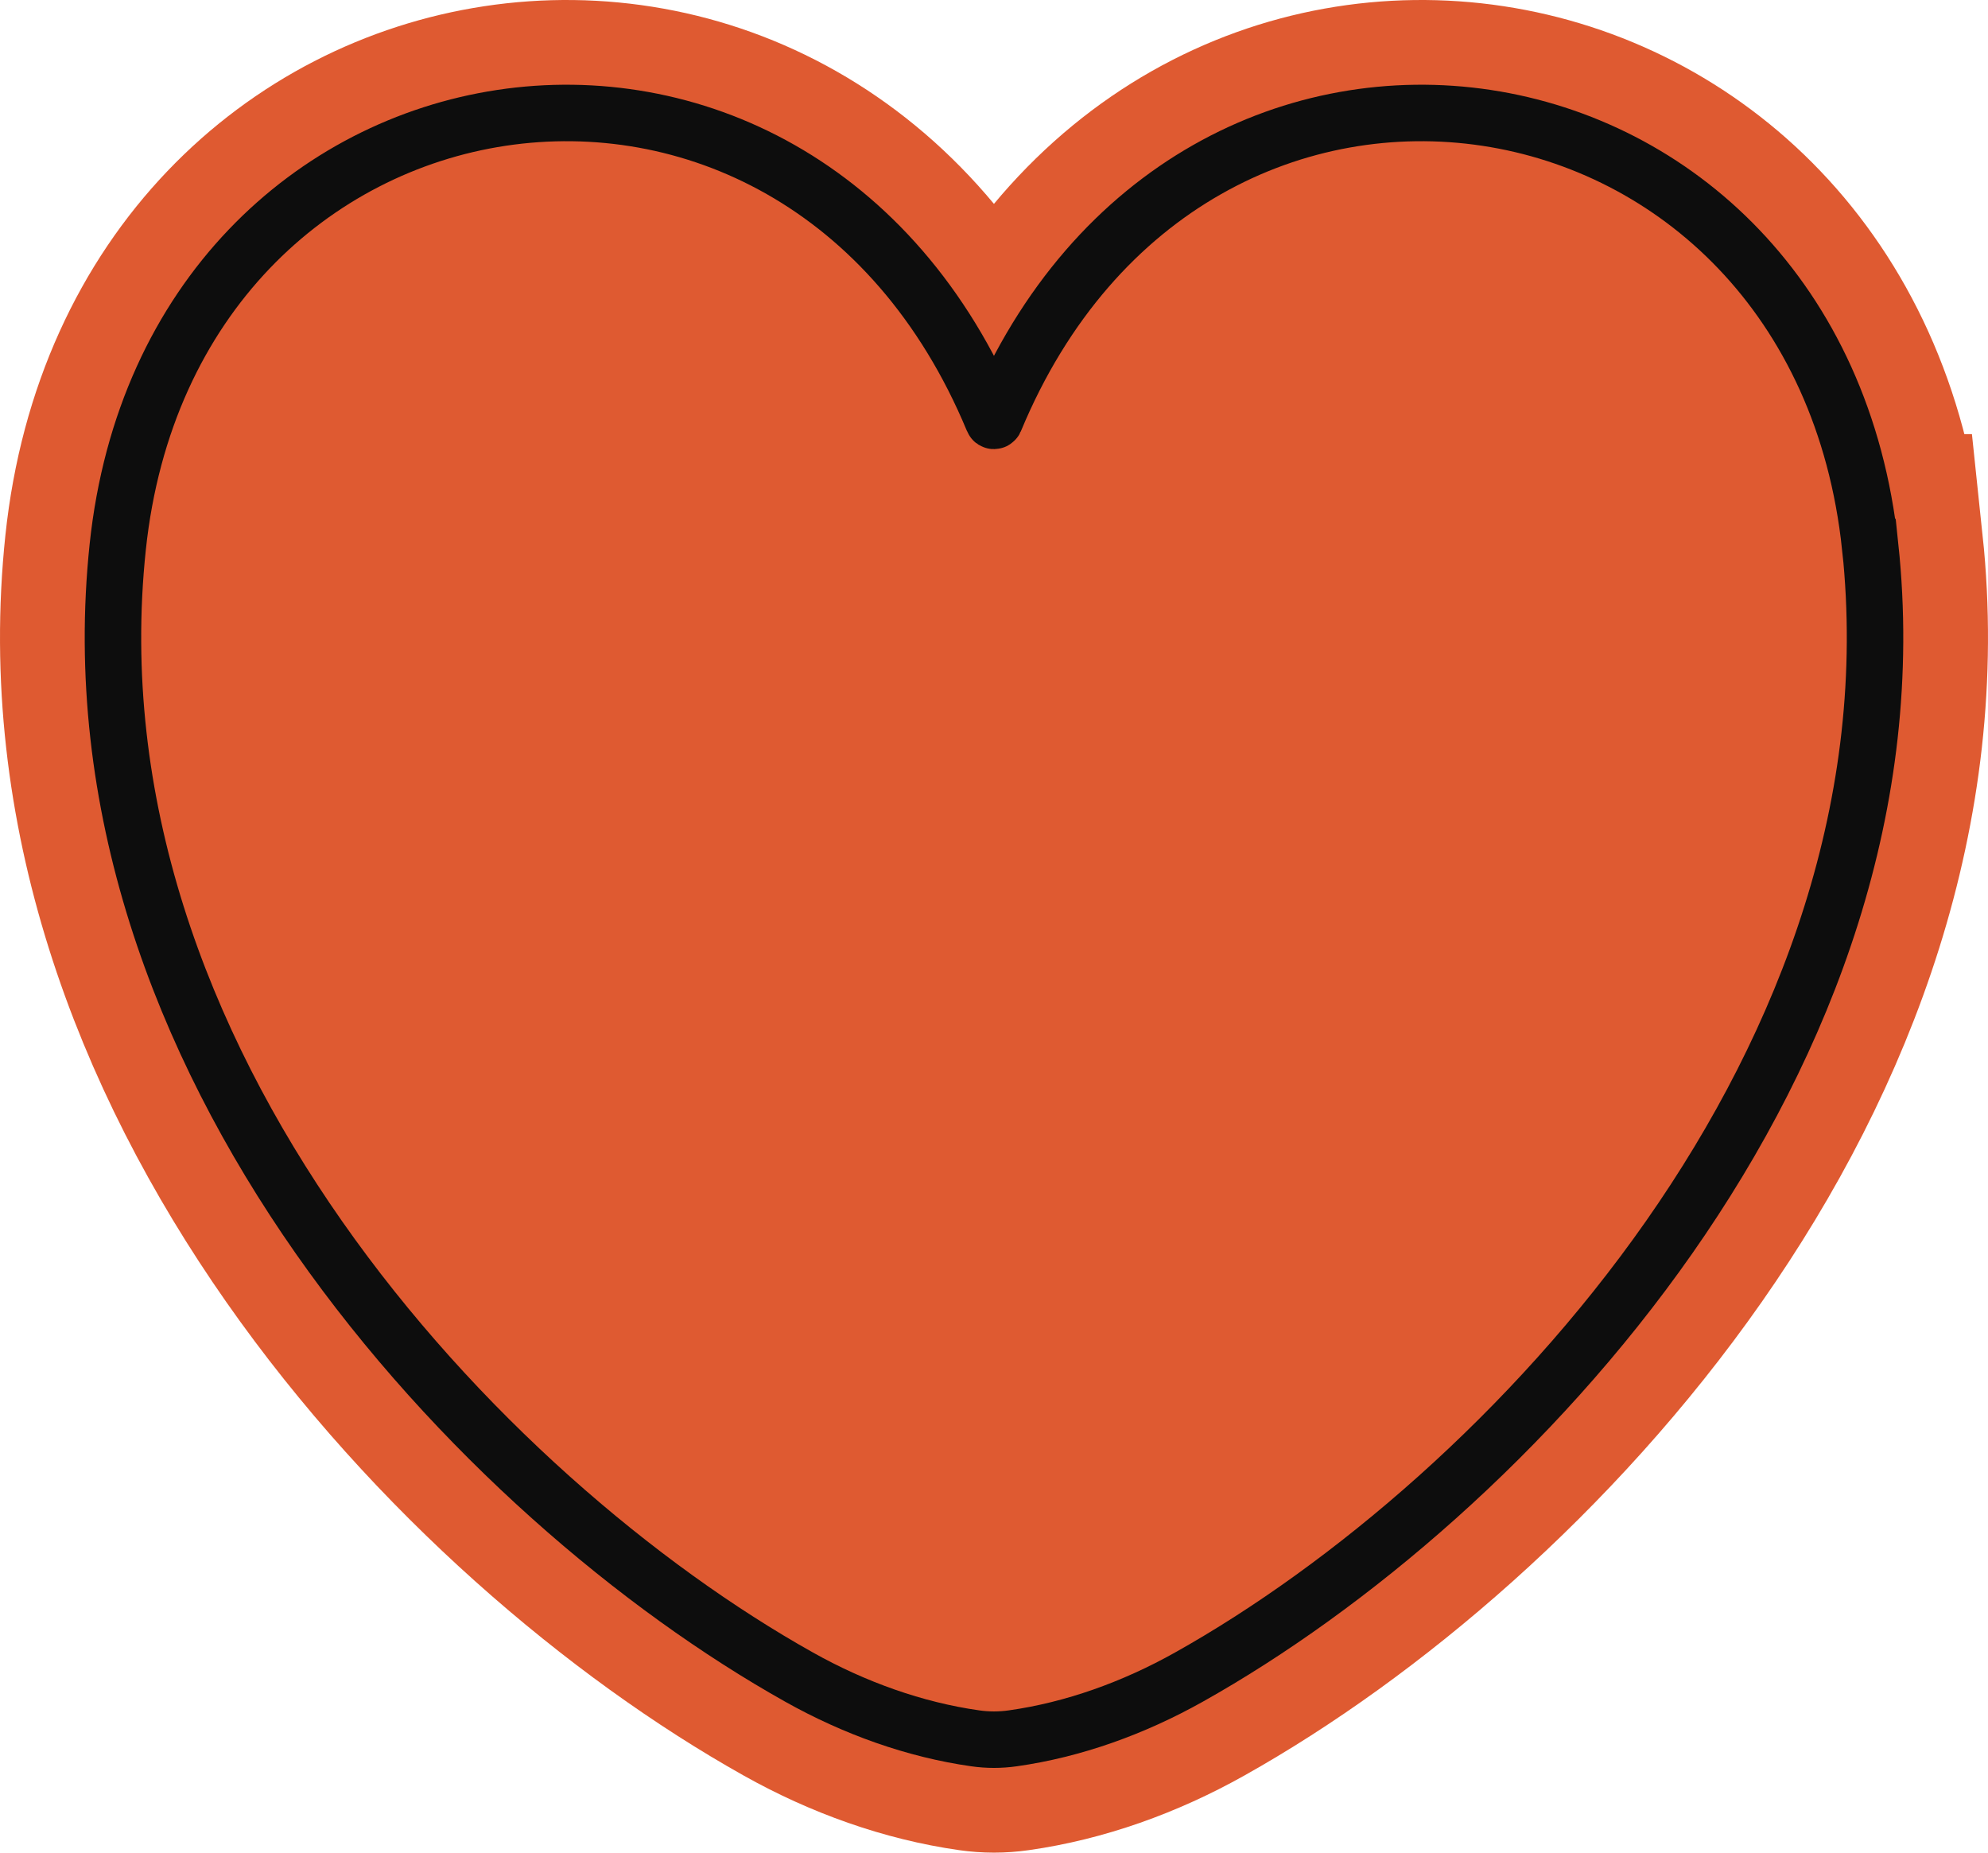 <svg width="88" height="82" viewBox="0 0 88 82" fill="none" xmlns="http://www.w3.org/2000/svg">
<g id="favorite">
<path id="Vector" d="M82.786 24.215C80.444 2.034 52.756 -2.393 44.038 18.602C44.022 18.638 43.972 18.638 43.959 18.602C35.238 -2.393 7.55 2.034 5.211 24.215C2.819 46.872 21.283 66.337 35.367 74.228C37.828 75.609 40.495 76.56 43.165 76.94C43.717 77.02 44.283 77.02 44.835 76.94C47.505 76.563 50.172 75.609 52.633 74.228C66.717 66.337 85.181 46.869 82.789 24.215H82.786Z" fill="#DF5A31" stroke="#DF5A31" stroke-width="10" stroke-miterlimit="10"/>
<path id="Vector_2" d="M82.786 24.215C80.444 2.034 52.756 -2.393 44.038 18.602C44.022 18.638 43.972 18.638 43.959 18.602C35.238 -2.393 7.55 2.034 5.211 24.215C2.819 46.872 21.283 66.337 35.367 74.228C37.828 75.609 40.495 76.56 43.165 76.94C43.717 77.02 44.283 77.02 44.835 76.94C47.505 76.563 50.172 75.609 52.633 74.228C66.717 66.337 85.181 46.869 82.789 24.215H82.786Z" fill="#DF5A31" stroke="#0d0d0d" stroke-width="2.5" stroke-miterlimit="10"/>
</g>
</svg>
